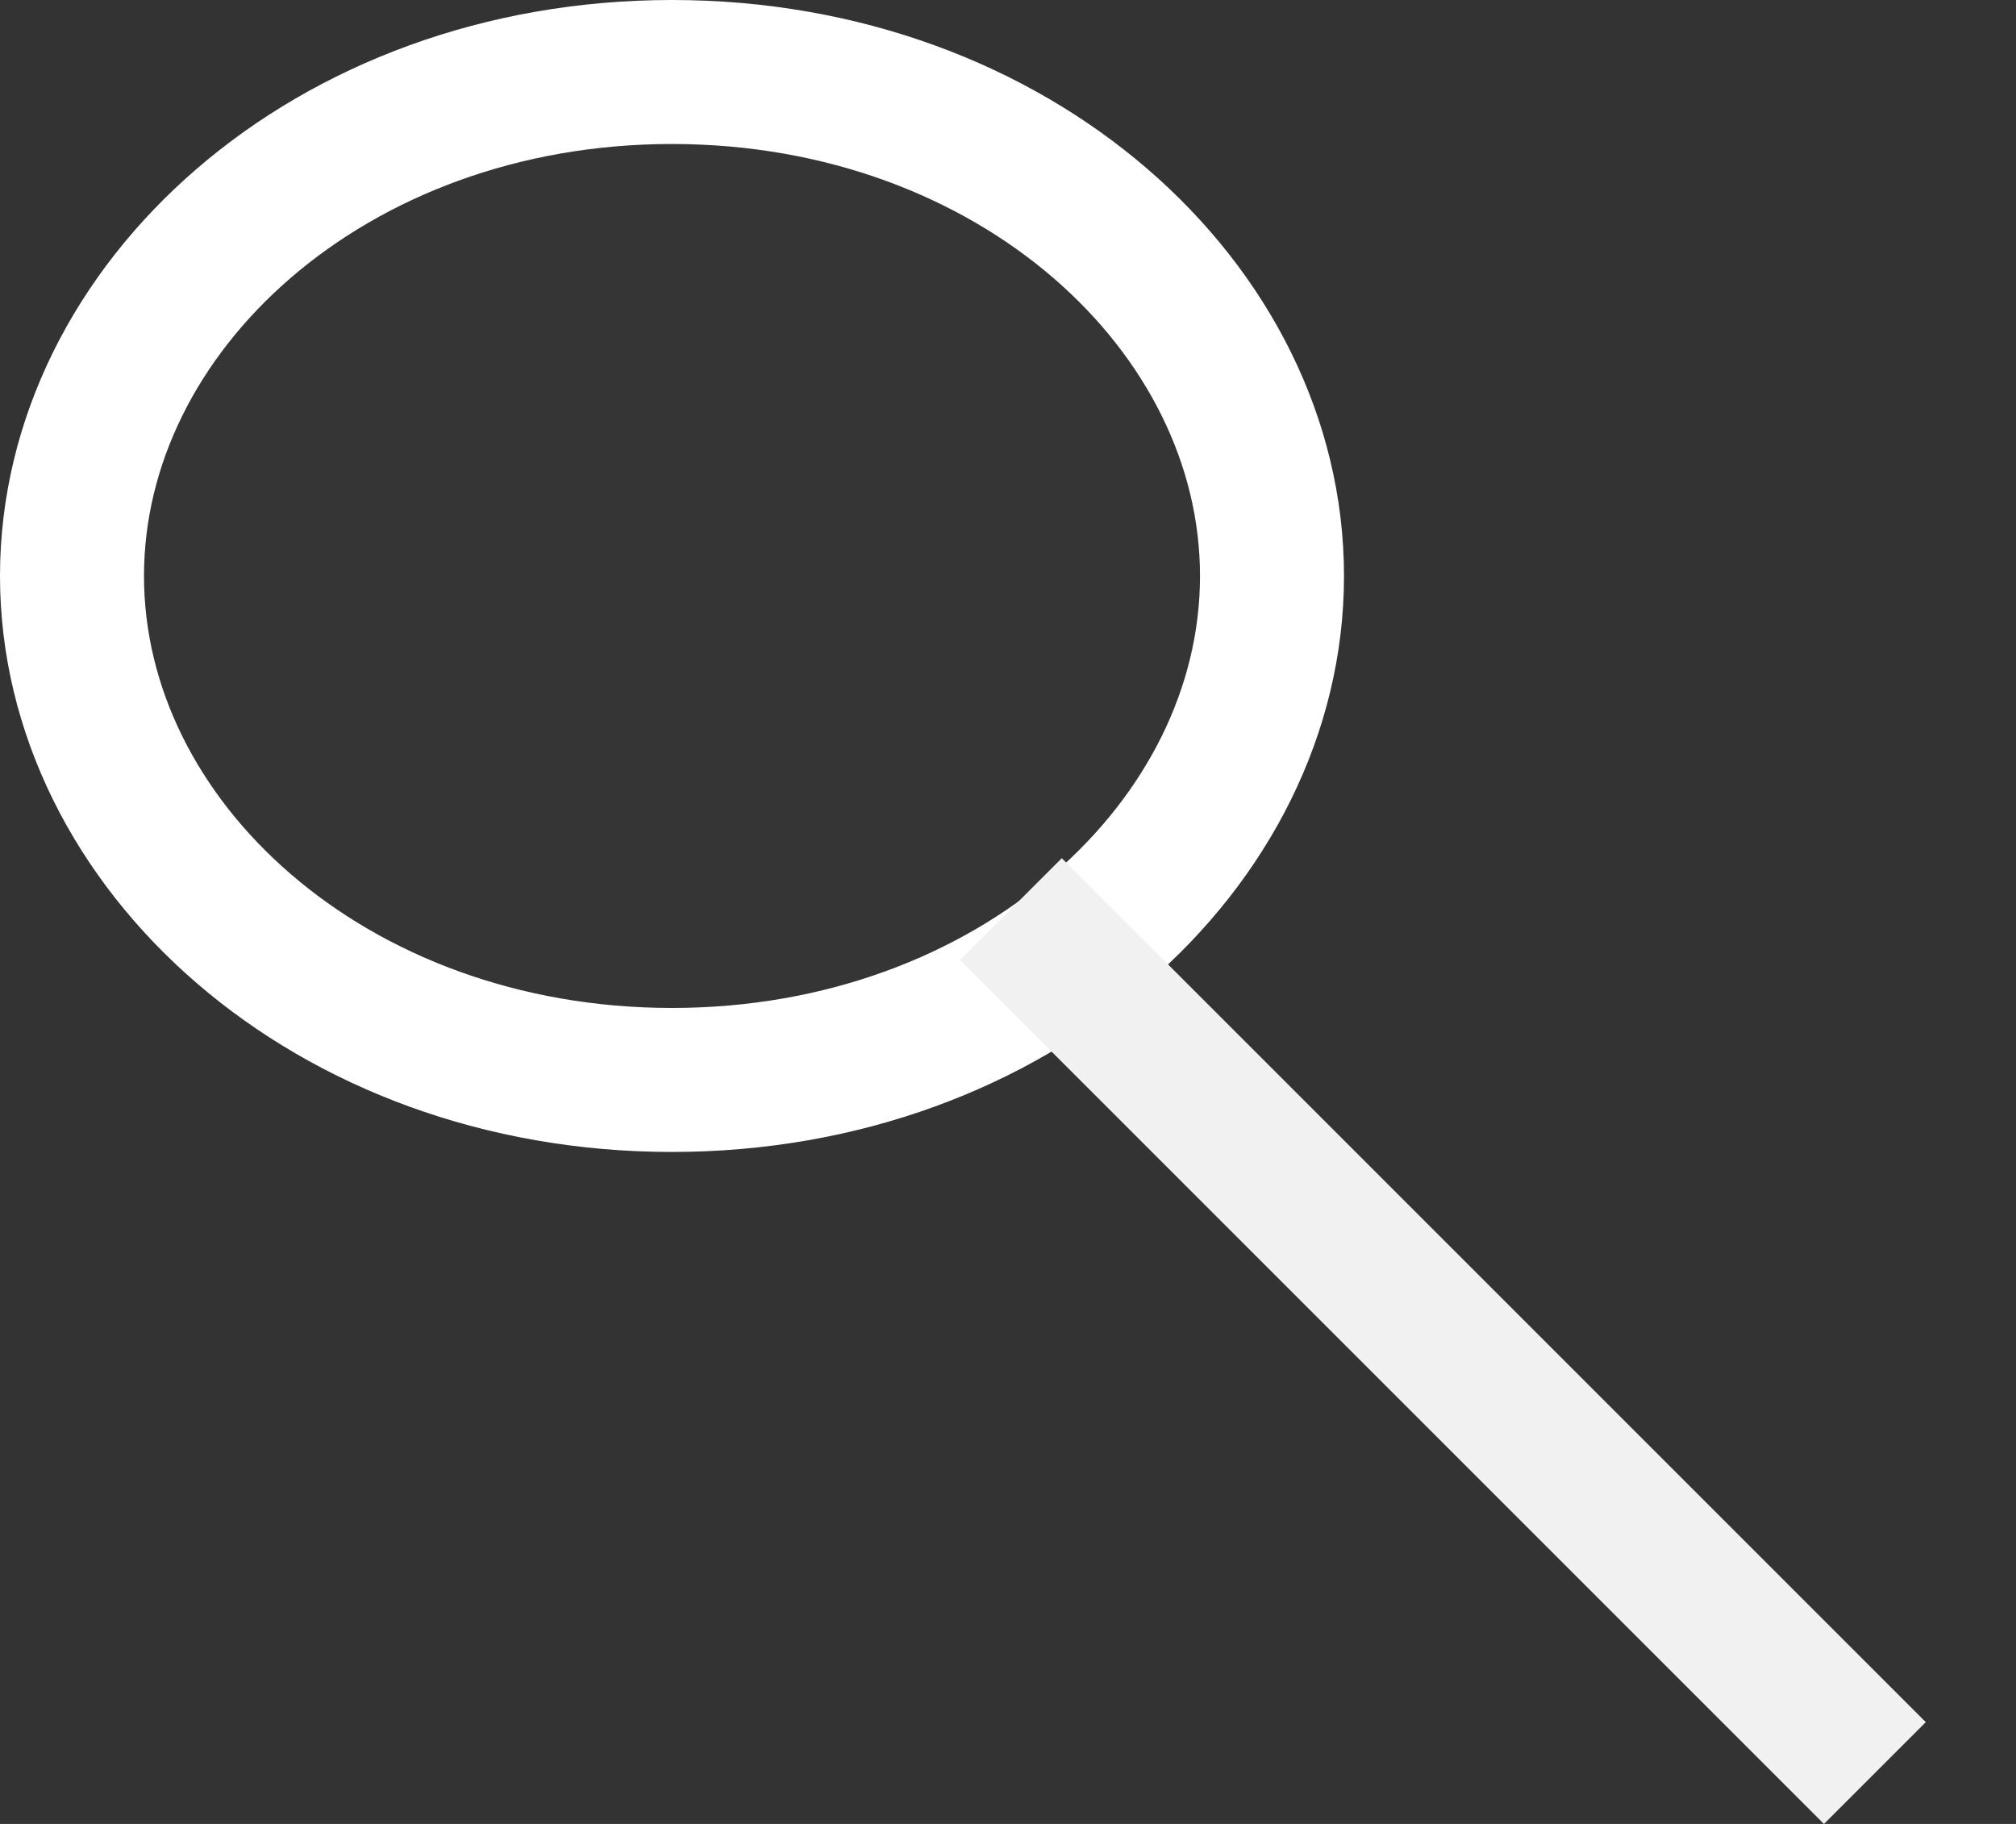 <svg width="21" height="19" viewBox="0 0 21 19" fill="none" xmlns="http://www.w3.org/2000/svg">
<rect x="0" y="0" width="21" height="19" fill="#333333" stroke="none"/>
<path d="M13.25 6C13.25 8.795 10.564 11.25 7 11.25C3.436 11.25 0.75 8.795 0.75 6C0.75 3.205 3.436 0.75 7 0.75C10.564 0.75 13.25 3.205 13.25 6Z" fill="#C4C4C4" fill-opacity="0.02" stroke="white" stroke-width="1.5"/>
<line x1="10.53" y1="9.47" x2="19.53" y2="18.47" stroke="#F1F1F1" stroke-width="1.5"/>
</svg>
